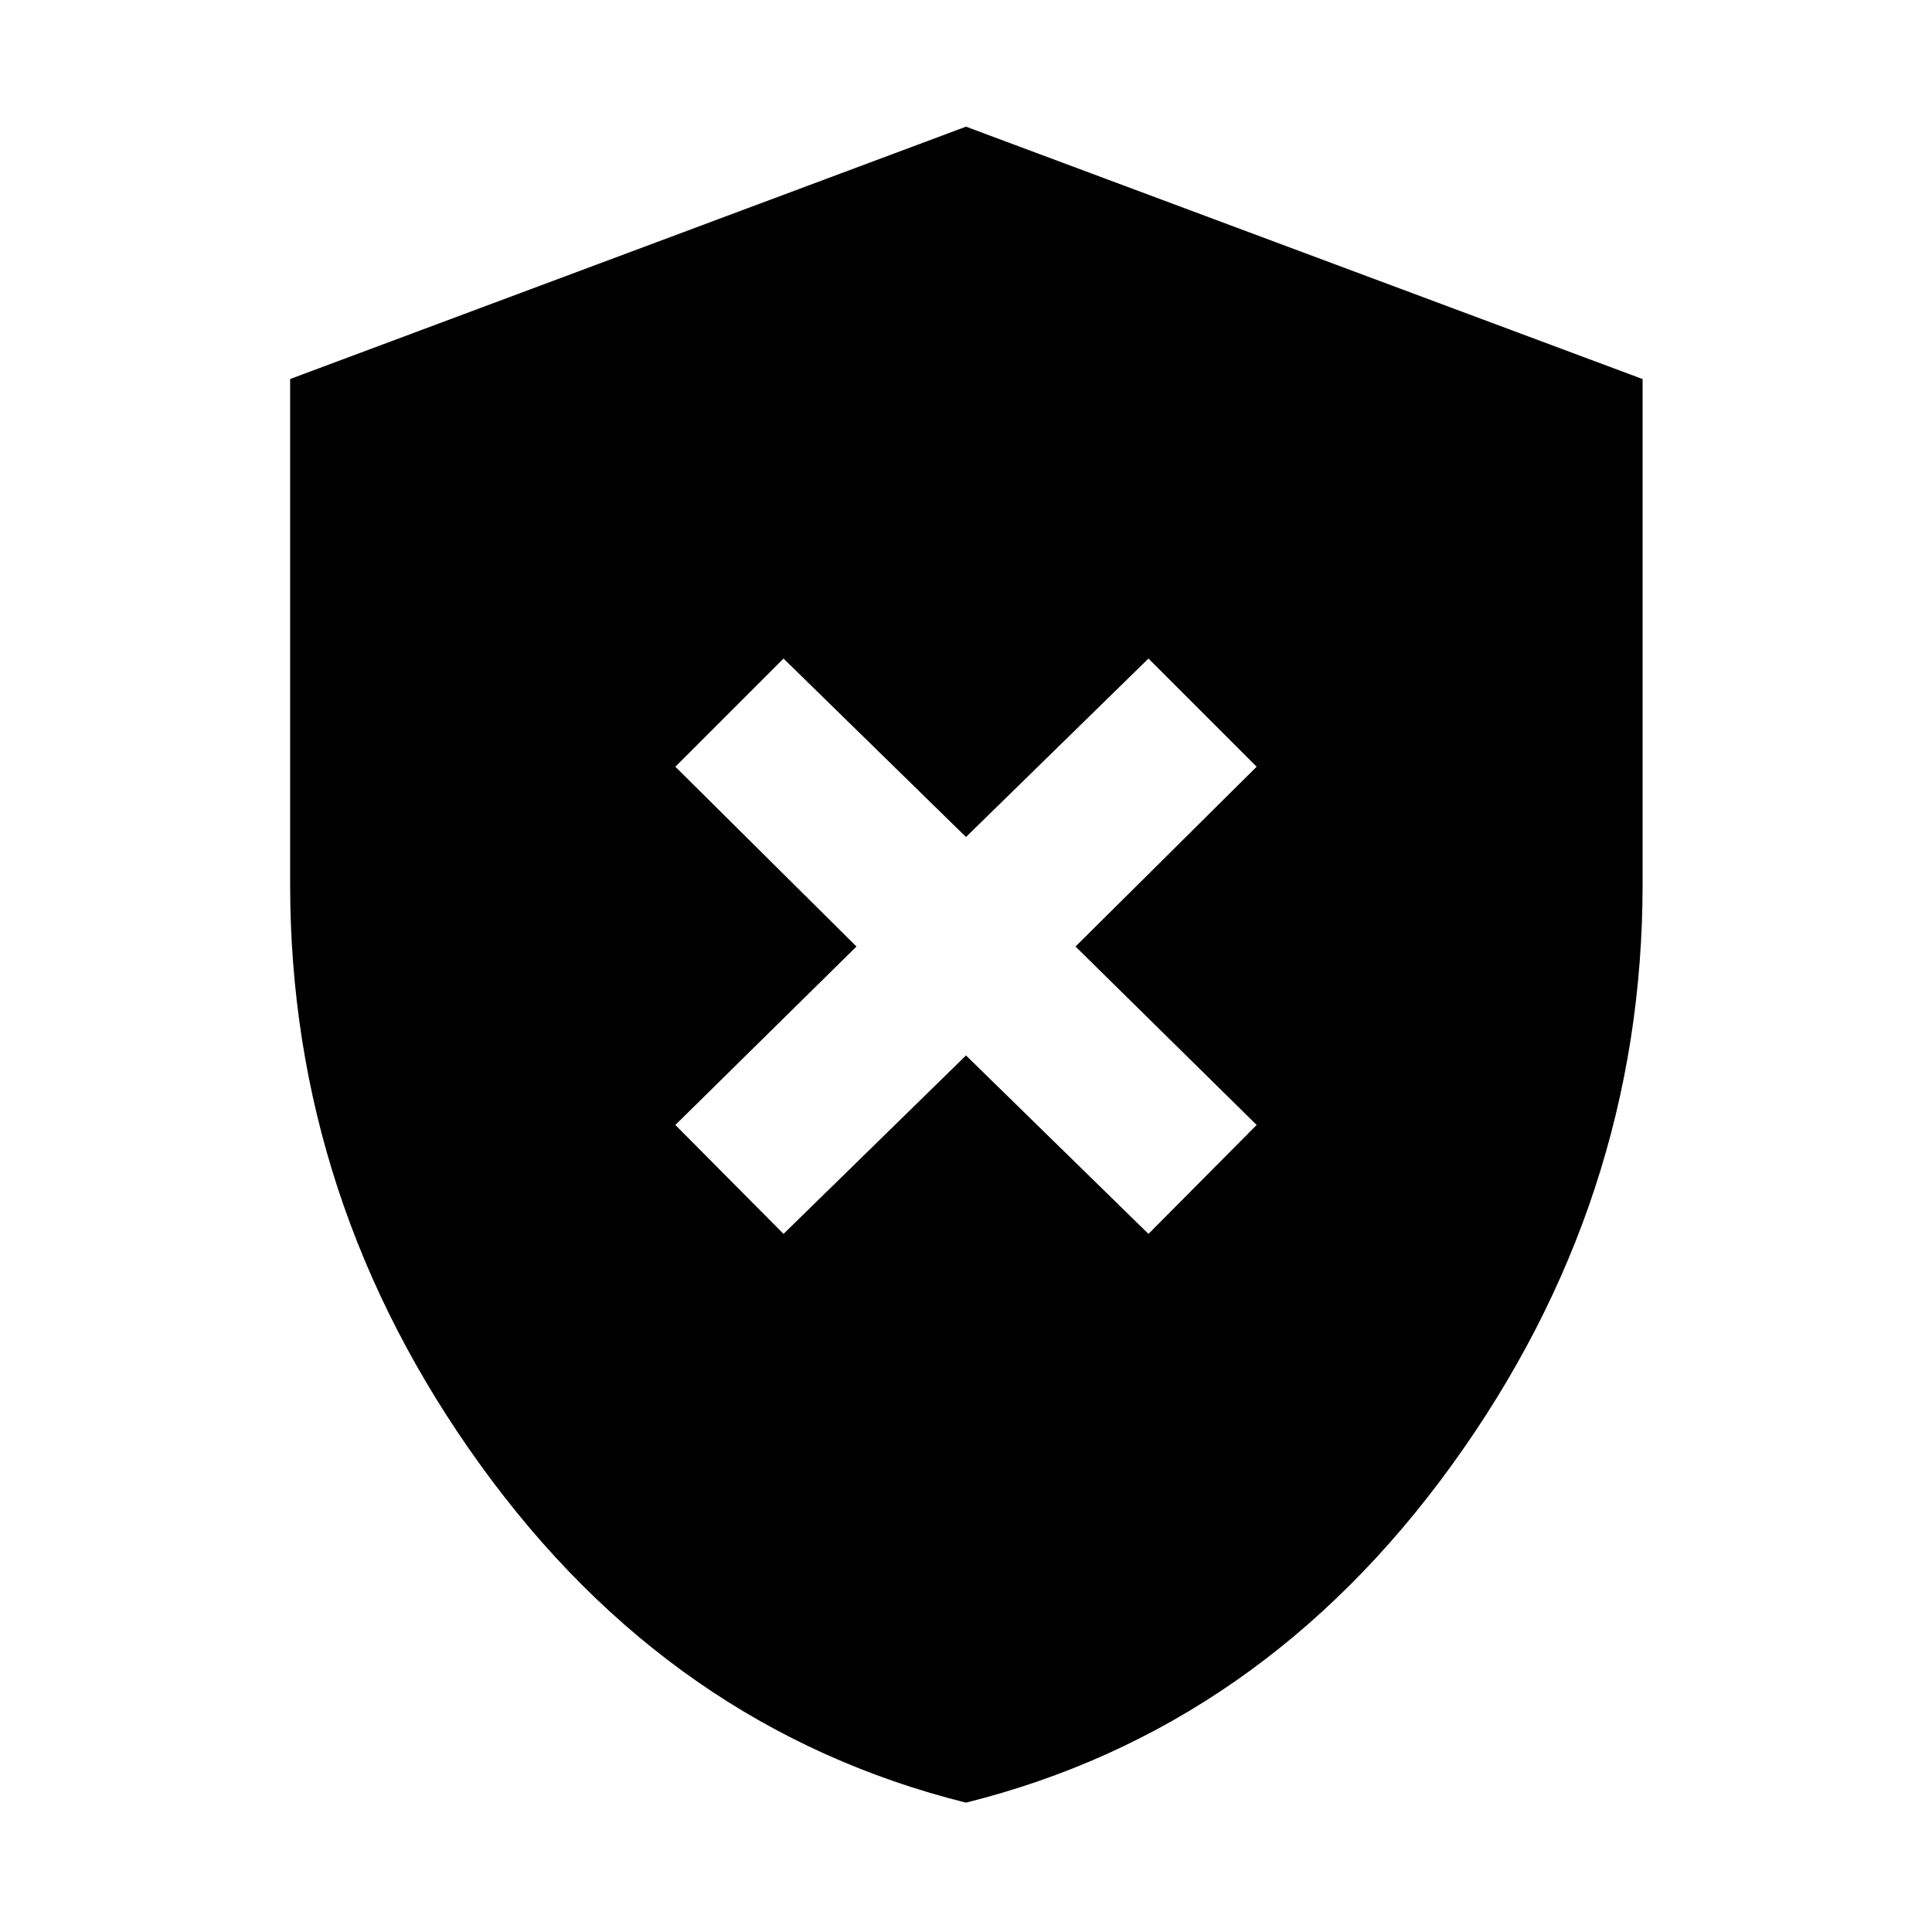 <svg xmlns="http://www.w3.org/2000/svg" height="40" viewBox="0 -960 960 960" width="40"><path d="M389.33-346.88 480-435.55l90.67 88.67 53.75-54.13-90-88.67 90-89.34-53.75-53.75L480-544.1l-90.67-88.67-53.75 53.75 90 89.34-90 88.67 53.75 54.13Zm90.65 282.61q-146.53-36.59-241.17-167.65-94.64-131.06-94.64-288.62v-251.13L480-897.06l336.2 125.41v250.98q0 157.61-94.84 288.71-94.85 131.1-241.38 167.69Z"/></svg>